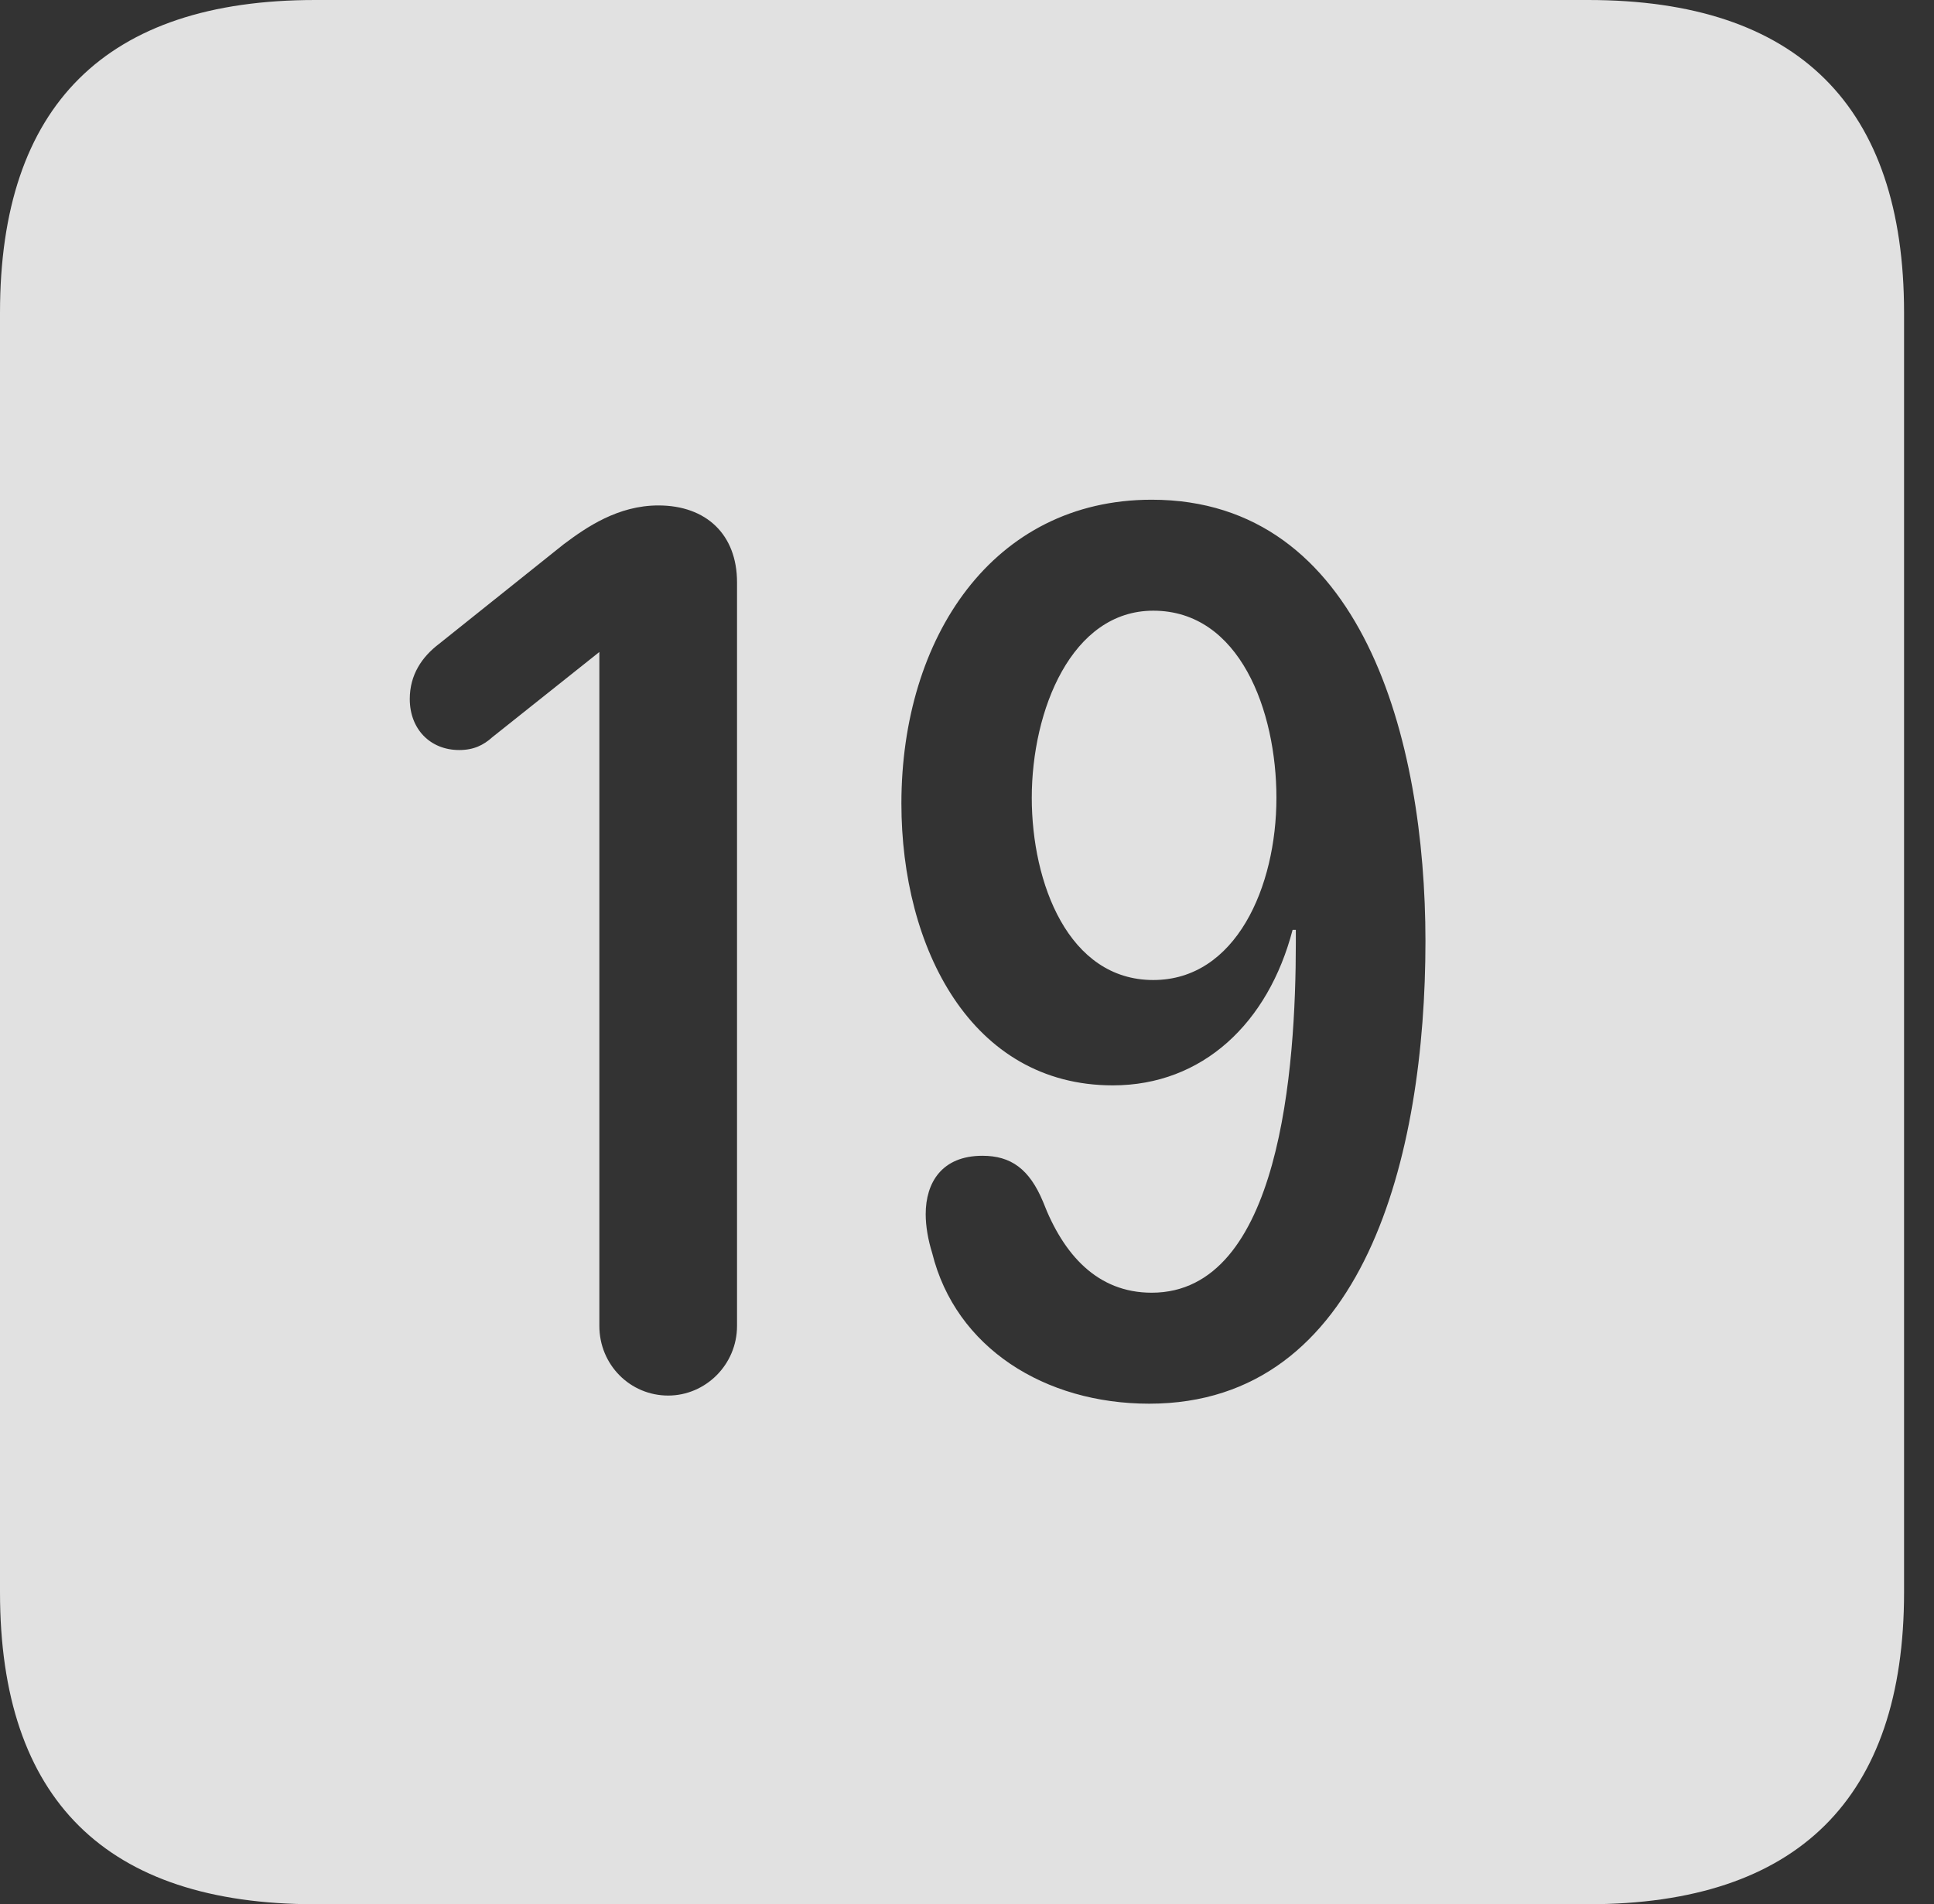 <?xml version="1.0" encoding="UTF-8"?>
<!--Generator: Apple Native CoreSVG 326-->
<!DOCTYPE svg
PUBLIC "-//W3C//DTD SVG 1.1//EN"
       "http://www.w3.org/Graphics/SVG/1.1/DTD/svg11.dtd">
<svg version="1.1" xmlns="http://www.w3.org/2000/svg" xmlns:xlink="http://www.w3.org/1999/xlink" viewBox="0 0 23.32 22.959">
 <rect x="0" y="0" width="23.32" height="22.959" fill="#333333" stroke="none"/>
 <g>
  <rect height="22.959" opacity="0" width="23.32" x="0" y="0"/>
  <path d="M22.959 3.77L22.959 19.199C22.959 21.68 21.68 22.959 19.15 22.959L3.799 22.959C1.279 22.959 0 21.699 0 19.199L0 3.77C0 1.27 1.279 0 3.799 0L19.15 0C21.68 0 22.959 1.279 22.959 3.77ZM10.869 9.688C10.869 11.426 11.709 13.086 13.418 13.086C14.502 13.086 15.293 12.334 15.586 11.211L15.625 11.211C15.625 11.26 15.625 11.318 15.625 11.367C15.625 12.871 15.44 15.586 13.887 15.586C13.232 15.586 12.822 15.127 12.578 14.492C12.412 14.092 12.188 13.935 11.846 13.935C11.357 13.935 11.162 14.258 11.162 14.639C11.162 14.785 11.191 14.951 11.24 15.107C11.523 16.25 12.598 16.924 13.857 16.924C16.455 16.924 17.188 13.926 17.188 11.348C17.188 8.916 16.426 6.025 13.887 6.025C11.973 6.025 10.869 7.686 10.869 9.688ZM6.797 6.562L5.293 7.764C5.088 7.92 4.941 8.135 4.941 8.428C4.941 8.789 5.186 9.043 5.537 9.043C5.713 9.043 5.83 8.984 5.938 8.887L7.227 7.861L7.227 15.986C7.227 16.455 7.598 16.826 8.057 16.826C8.506 16.826 8.887 16.455 8.887 15.986L8.887 7.021C8.887 6.445 8.516 6.094 7.939 6.094C7.451 6.094 7.07 6.357 6.797 6.562ZM15.391 9.619C15.391 10.693 14.902 11.816 13.906 11.816C12.881 11.816 12.441 10.645 12.441 9.619C12.441 8.564 12.92 7.363 13.906 7.363C14.951 7.363 15.391 8.574 15.391 9.619Z" fill="white" fill-opacity="0.85"/>
 </g>
</svg>
